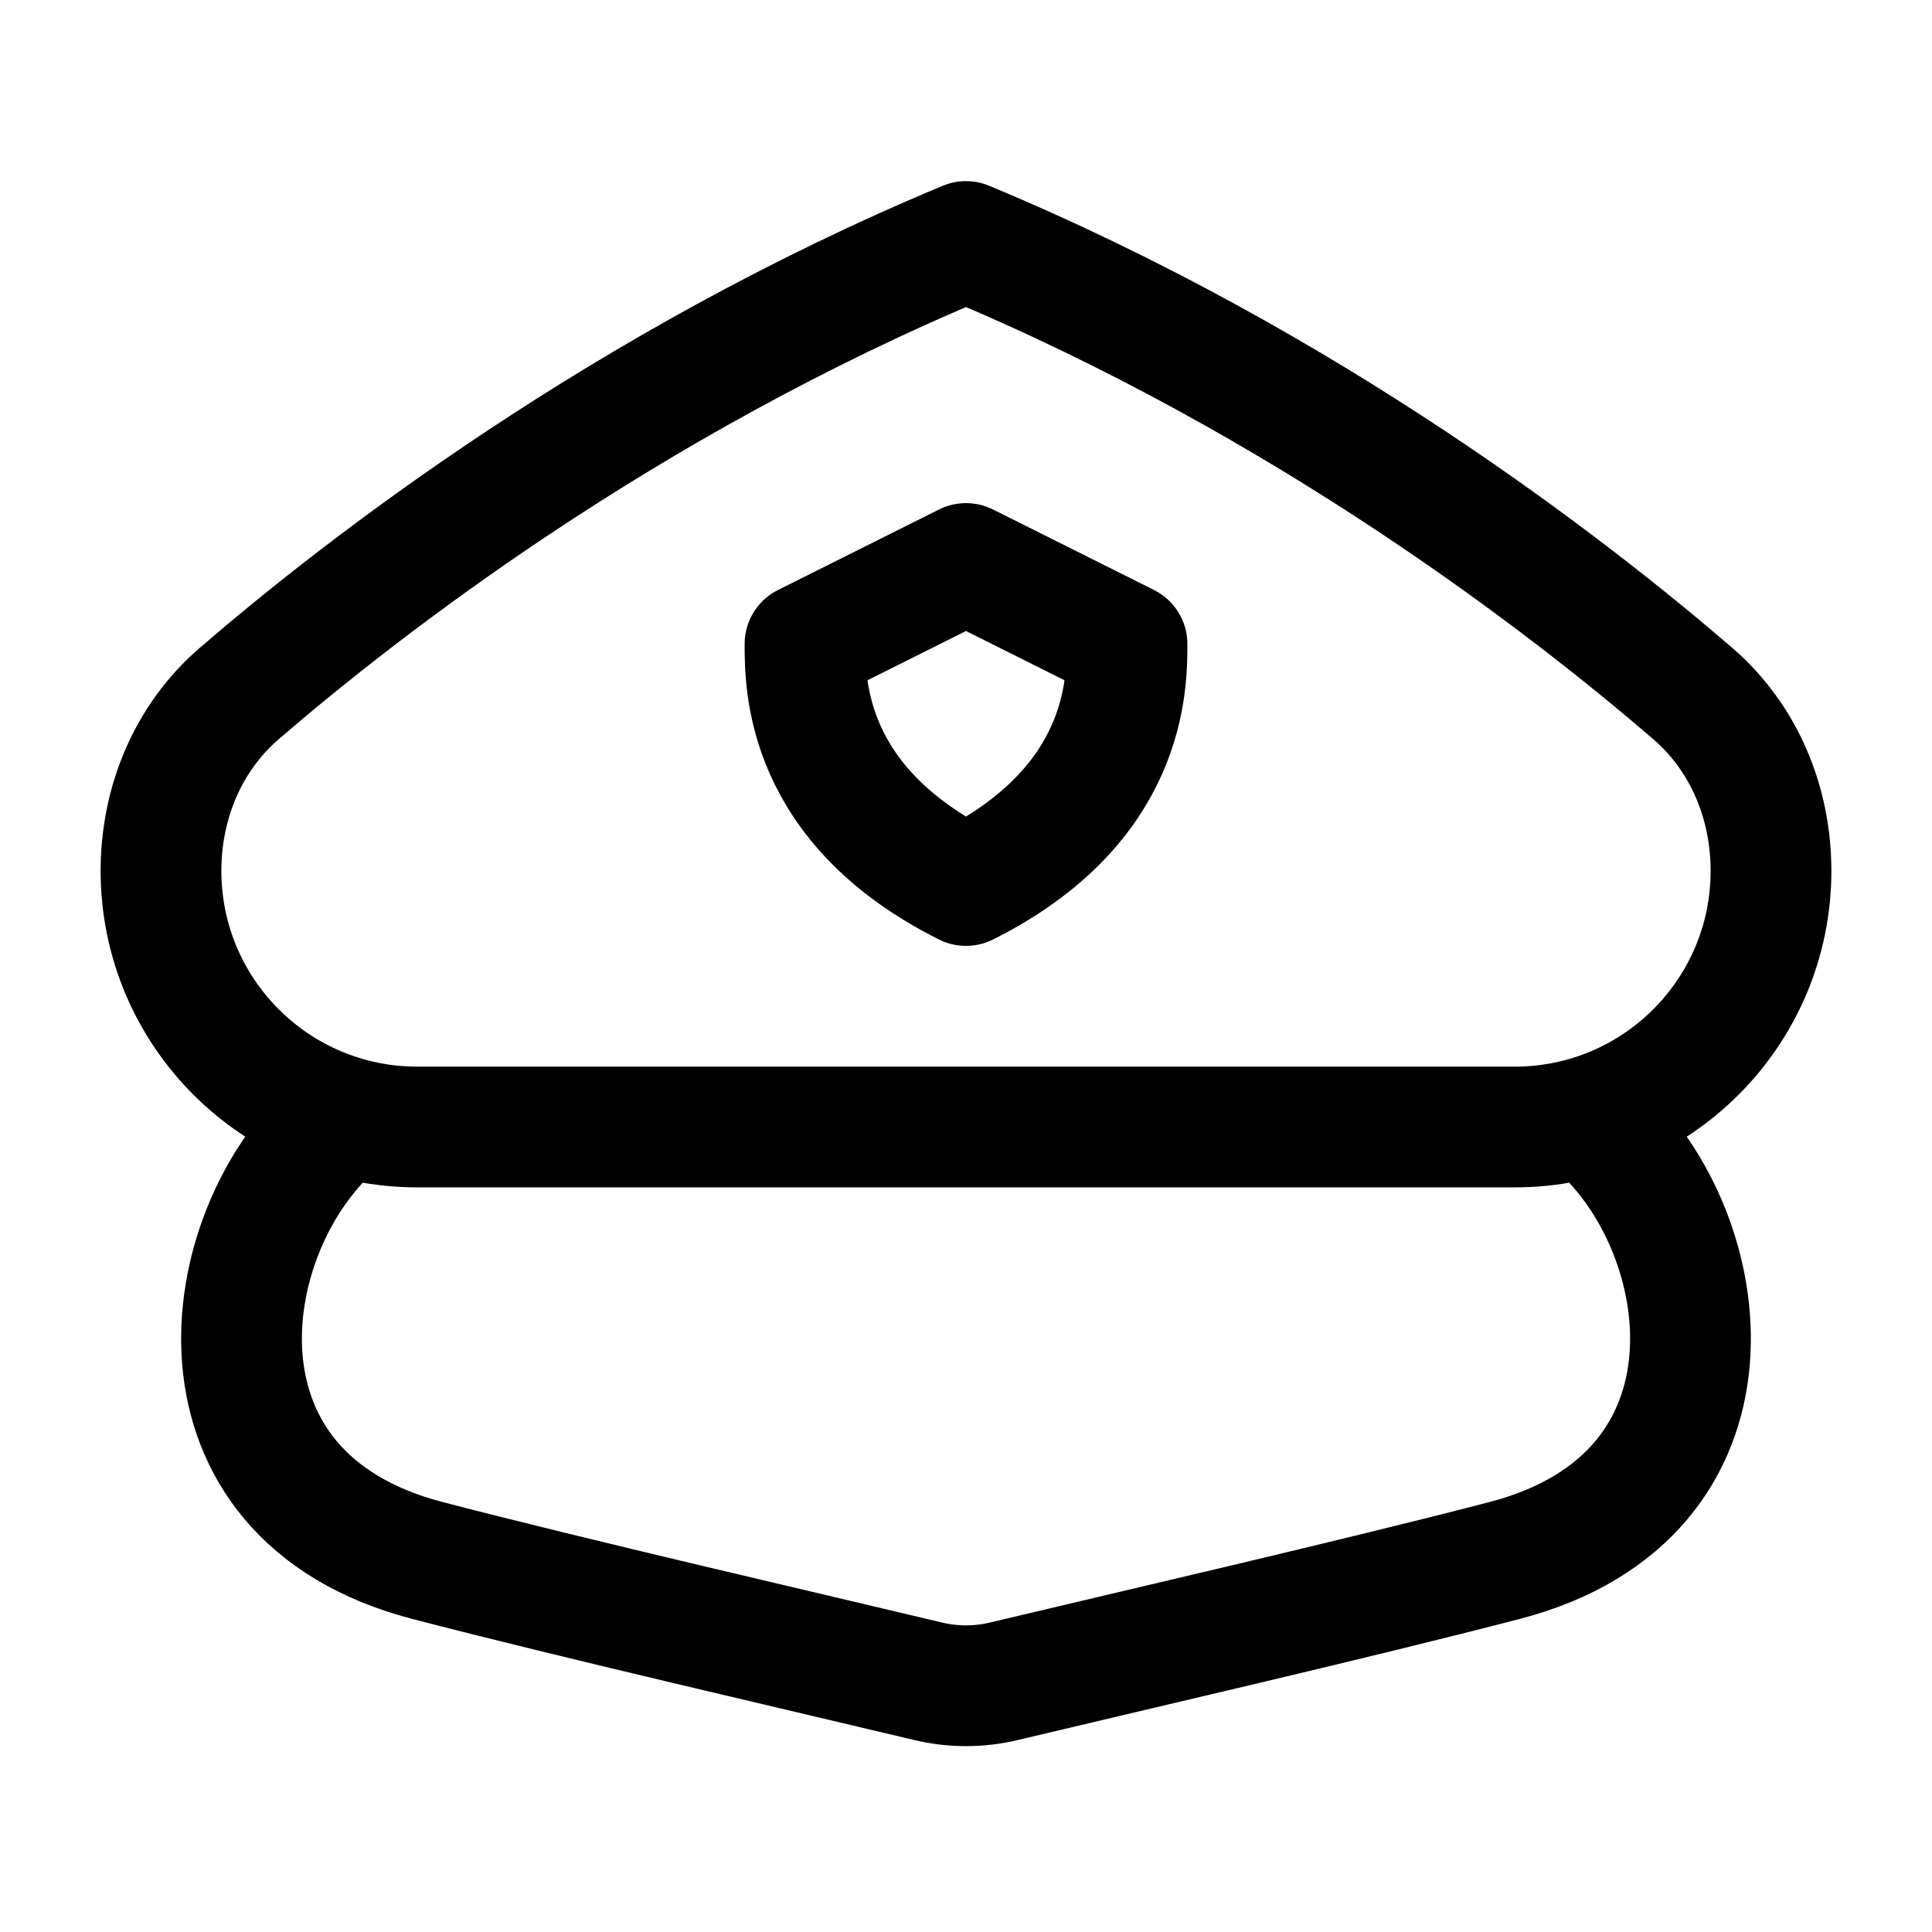 <svg width="24" height="24" viewBox="0 0 24 24" fill="none" xmlns="http://www.w3.org/2000/svg">
    <path d="M4.142 14C2.668 15.325 2.211 18.576 5.306 19.384C7.145 19.863 10.009 20.522 11.523 20.884C11.837 20.96 12.163 20.96 12.477 20.884C13.991 20.522 16.855 19.863 18.694 19.384C21.789 18.576 21.332 15.325 19.858 14" stroke="currentColor" stroke-width="1.5" stroke-linecap="round"/>
    <path d="M10 8L12 7L14 8C14 8.5 14 10 12 11C10 10 10 8.5 10 8Z" stroke="currentColor" stroke-width="1.5" stroke-linecap="round" stroke-linejoin="round"/>
    <path d="M2.972 8.615C4.505 7.293 7.751 4.77 12 3C16.249 4.77 19.495 7.293 21.028 8.615C21.667 9.166 22 9.974 22 10.818C22 12.575 20.575 14 18.818 14H5.182C3.425 14 2 12.575 2 10.818C2 9.974 2.333 9.166 2.972 8.615Z" stroke="currentColor" stroke-width="1.5" stroke-linecap="round" stroke-linejoin="round"/>
</svg>
